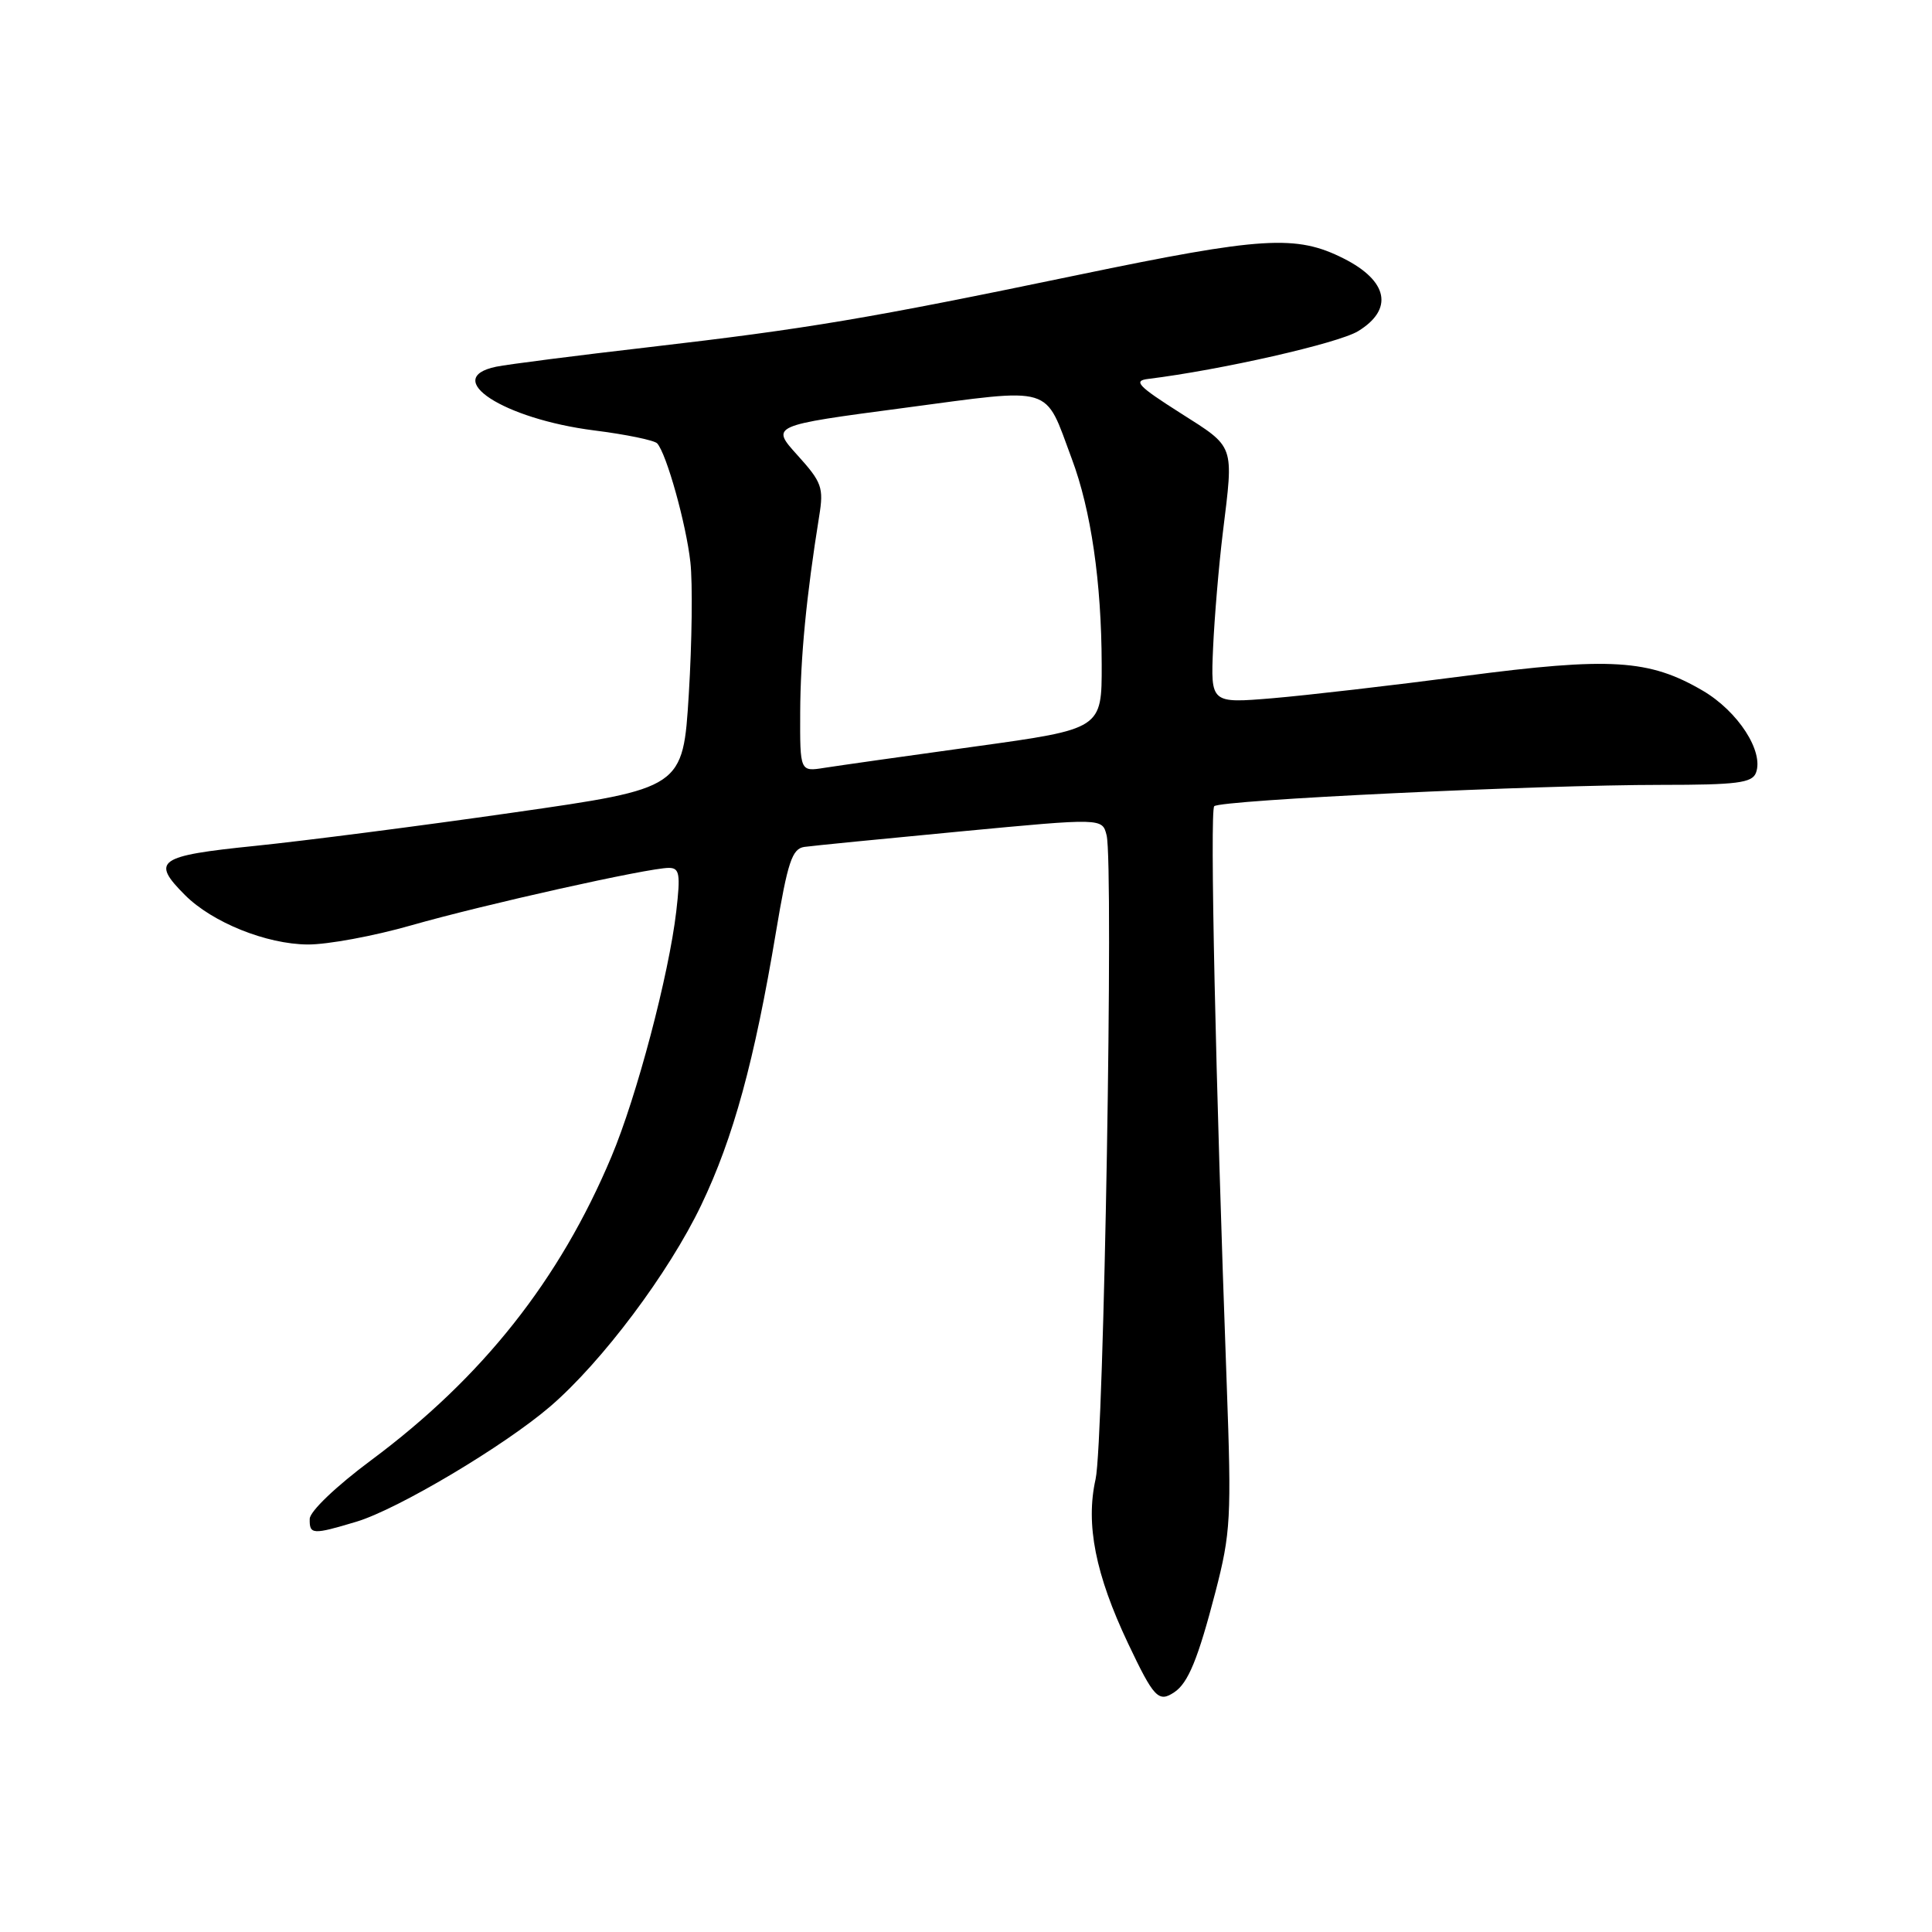 <?xml version="1.0" encoding="UTF-8" standalone="no"?>
<!DOCTYPE svg PUBLIC "-//W3C//DTD SVG 1.1//EN" "http://www.w3.org/Graphics/SVG/1.1/DTD/svg11.dtd" >
<svg xmlns="http://www.w3.org/2000/svg" xmlns:xlink="http://www.w3.org/1999/xlink" version="1.1" viewBox="0 0 256 256">
 <g >
 <path fill="currentColor"
d=" M 155.60 224.23 C 157.44 223.01 158.75 219.80 161.05 210.95 C 163.08 203.12 163.19 201.11 162.55 183.50 C 161.06 142.69 160.30 107.47 160.89 106.83 C 161.63 106.01 203.73 104.00 220.18 104.00 C 230.12 104.00 232.16 103.74 232.67 102.41 C 233.75 99.59 230.31 94.27 225.63 91.52 C 218.52 87.36 213.40 87.04 194.00 89.58 C 184.54 90.82 173.11 92.14 168.61 92.52 C 160.42 93.20 160.42 93.20 160.74 85.85 C 160.92 81.81 161.50 74.94 162.03 70.59 C 163.48 58.75 163.70 59.37 156.38 54.71 C 150.79 51.16 150.12 50.45 152.13 50.21 C 161.79 49.02 177.30 45.49 179.94 43.89 C 184.69 41.00 183.95 37.23 178.04 34.25 C 171.75 31.08 167.31 31.35 142.85 36.43 C 114.95 42.23 107.00 43.56 86.00 46.00 C 76.38 47.11 67.26 48.28 65.75 48.59 C 58.41 50.11 66.71 55.50 78.71 57.03 C 82.94 57.56 86.71 58.34 87.08 58.75 C 88.32 60.12 90.92 69.43 91.48 74.50 C 91.79 77.25 91.69 85.11 91.27 91.97 C 90.50 104.45 90.50 104.45 68.00 107.67 C 55.62 109.45 40.21 111.43 33.75 112.09 C 20.90 113.40 19.96 114.05 24.52 118.61 C 28.14 122.23 35.30 125.11 40.77 125.15 C 43.37 125.17 49.55 124.03 54.50 122.61 C 64.16 119.85 85.90 115.00 88.62 115.00 C 90.05 115.00 90.18 115.80 89.61 120.75 C 88.63 129.17 84.37 145.31 81.02 153.26 C 74.16 169.60 63.93 182.52 49.16 193.50 C 44.56 196.92 41.07 200.25 41.04 201.25 C 40.99 203.36 41.41 203.38 47.24 201.63 C 52.72 199.98 66.81 191.60 72.91 186.36 C 79.77 180.46 88.63 168.65 92.92 159.67 C 97.18 150.78 99.97 140.56 102.82 123.50 C 104.38 114.19 104.96 112.46 106.58 112.22 C 107.64 112.07 116.95 111.15 127.28 110.17 C 146.06 108.39 146.06 108.39 146.63 110.68 C 147.58 114.44 146.27 191.13 145.17 196.00 C 143.83 201.97 145.15 208.63 149.47 217.75 C 152.89 224.97 153.51 225.63 155.60 224.23 Z  M 106.03 94.38 C 106.06 87.14 106.85 78.94 108.55 68.37 C 109.16 64.61 108.90 63.89 105.67 60.32 C 102.12 56.39 102.12 56.39 119.72 54.06 C 139.90 51.38 138.33 50.91 142.01 60.77 C 144.57 67.59 145.95 77.13 145.98 88.04 C 146.00 96.59 146.00 96.59 129.25 98.91 C 120.04 100.18 111.04 101.46 109.25 101.74 C 106.00 102.26 106.00 102.26 106.03 94.38 Z "/>
</g>
</svg>